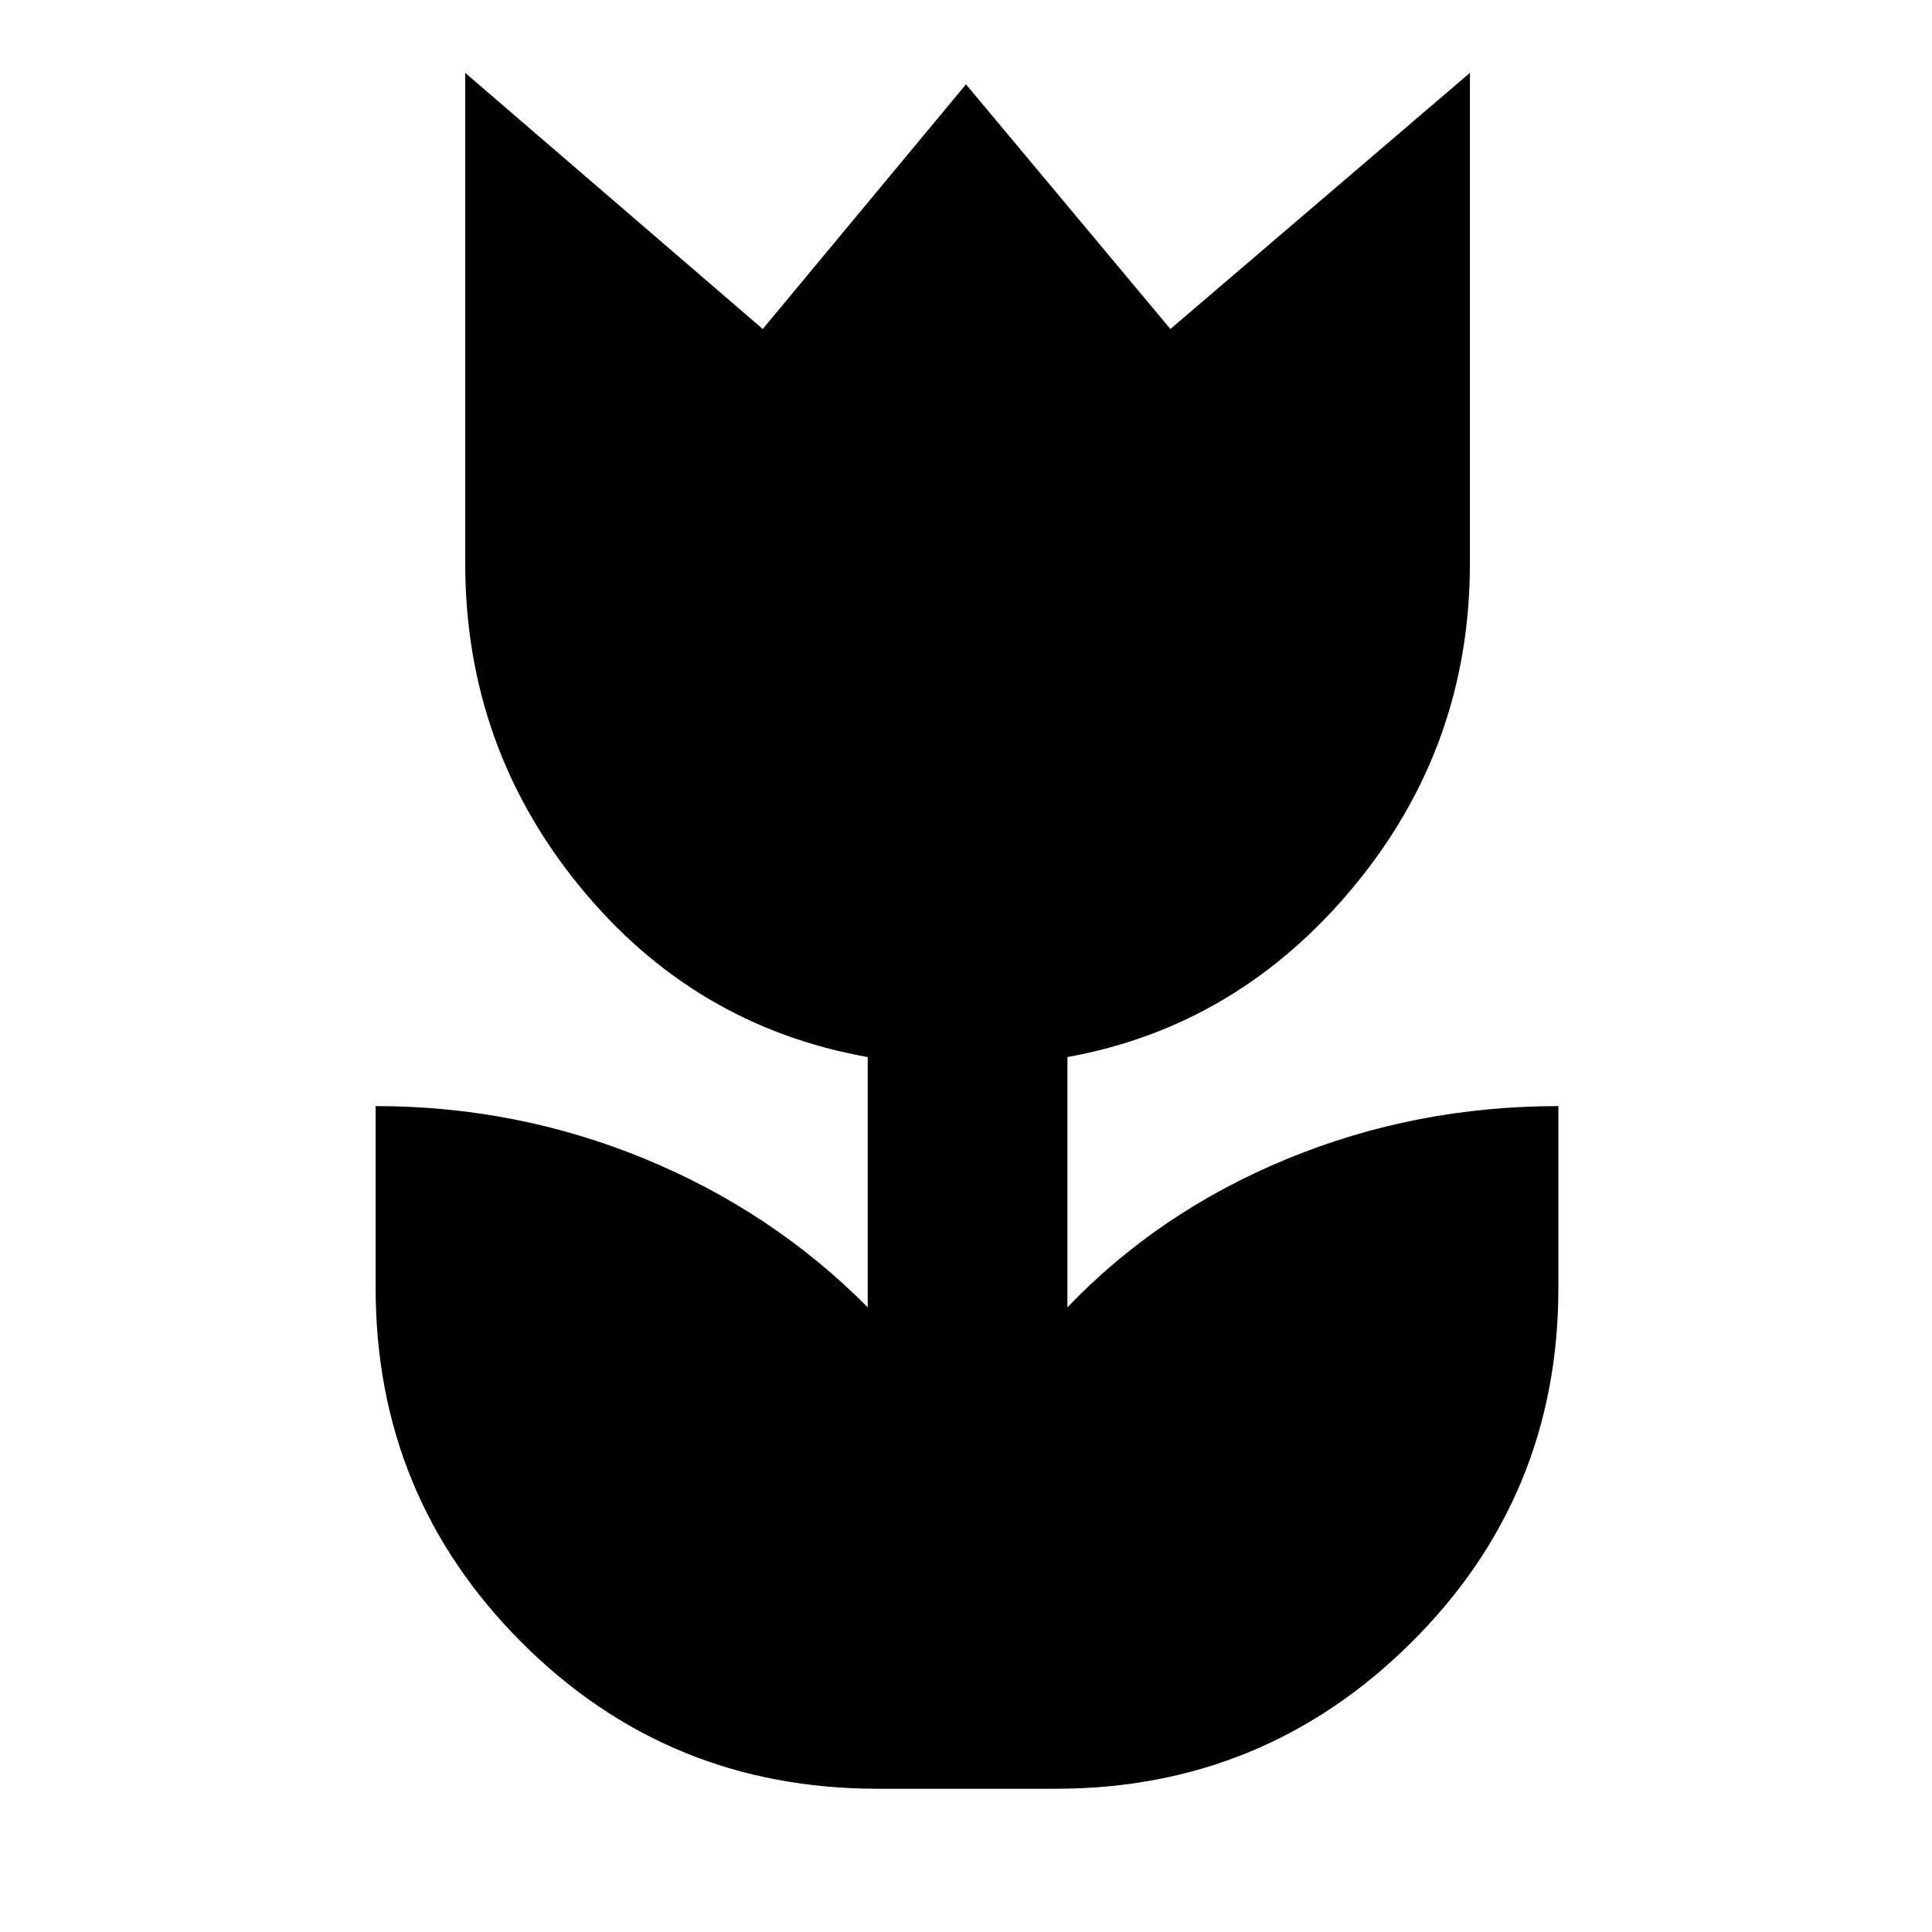 <svg xmlns="http://www.w3.org/2000/svg" height="48" viewBox="0 96 960 960" width="48"><path d="M436.043 984.826q-104.13 0-176.761-72.63-72.63-72.631-72.63-176.196v-90.391q70.13 0 133.761 26.217 63.63 26.217 110.761 73.783V621.261q-86.565-15.435-143.283-85Q231.174 466.696 231.174 376V132.217L379 259.478l101-121.565 101.565 121.565 148.826-127.261V376q0 90.696-57.5 160.261t-142.5 85v124.348q45.566-47.566 109.196-73.783 63.631-26.217 134.761-26.217V736q0 103.565-73.13 176.196-73.131 72.63-176.696 72.63h-88.479Z"/></svg>